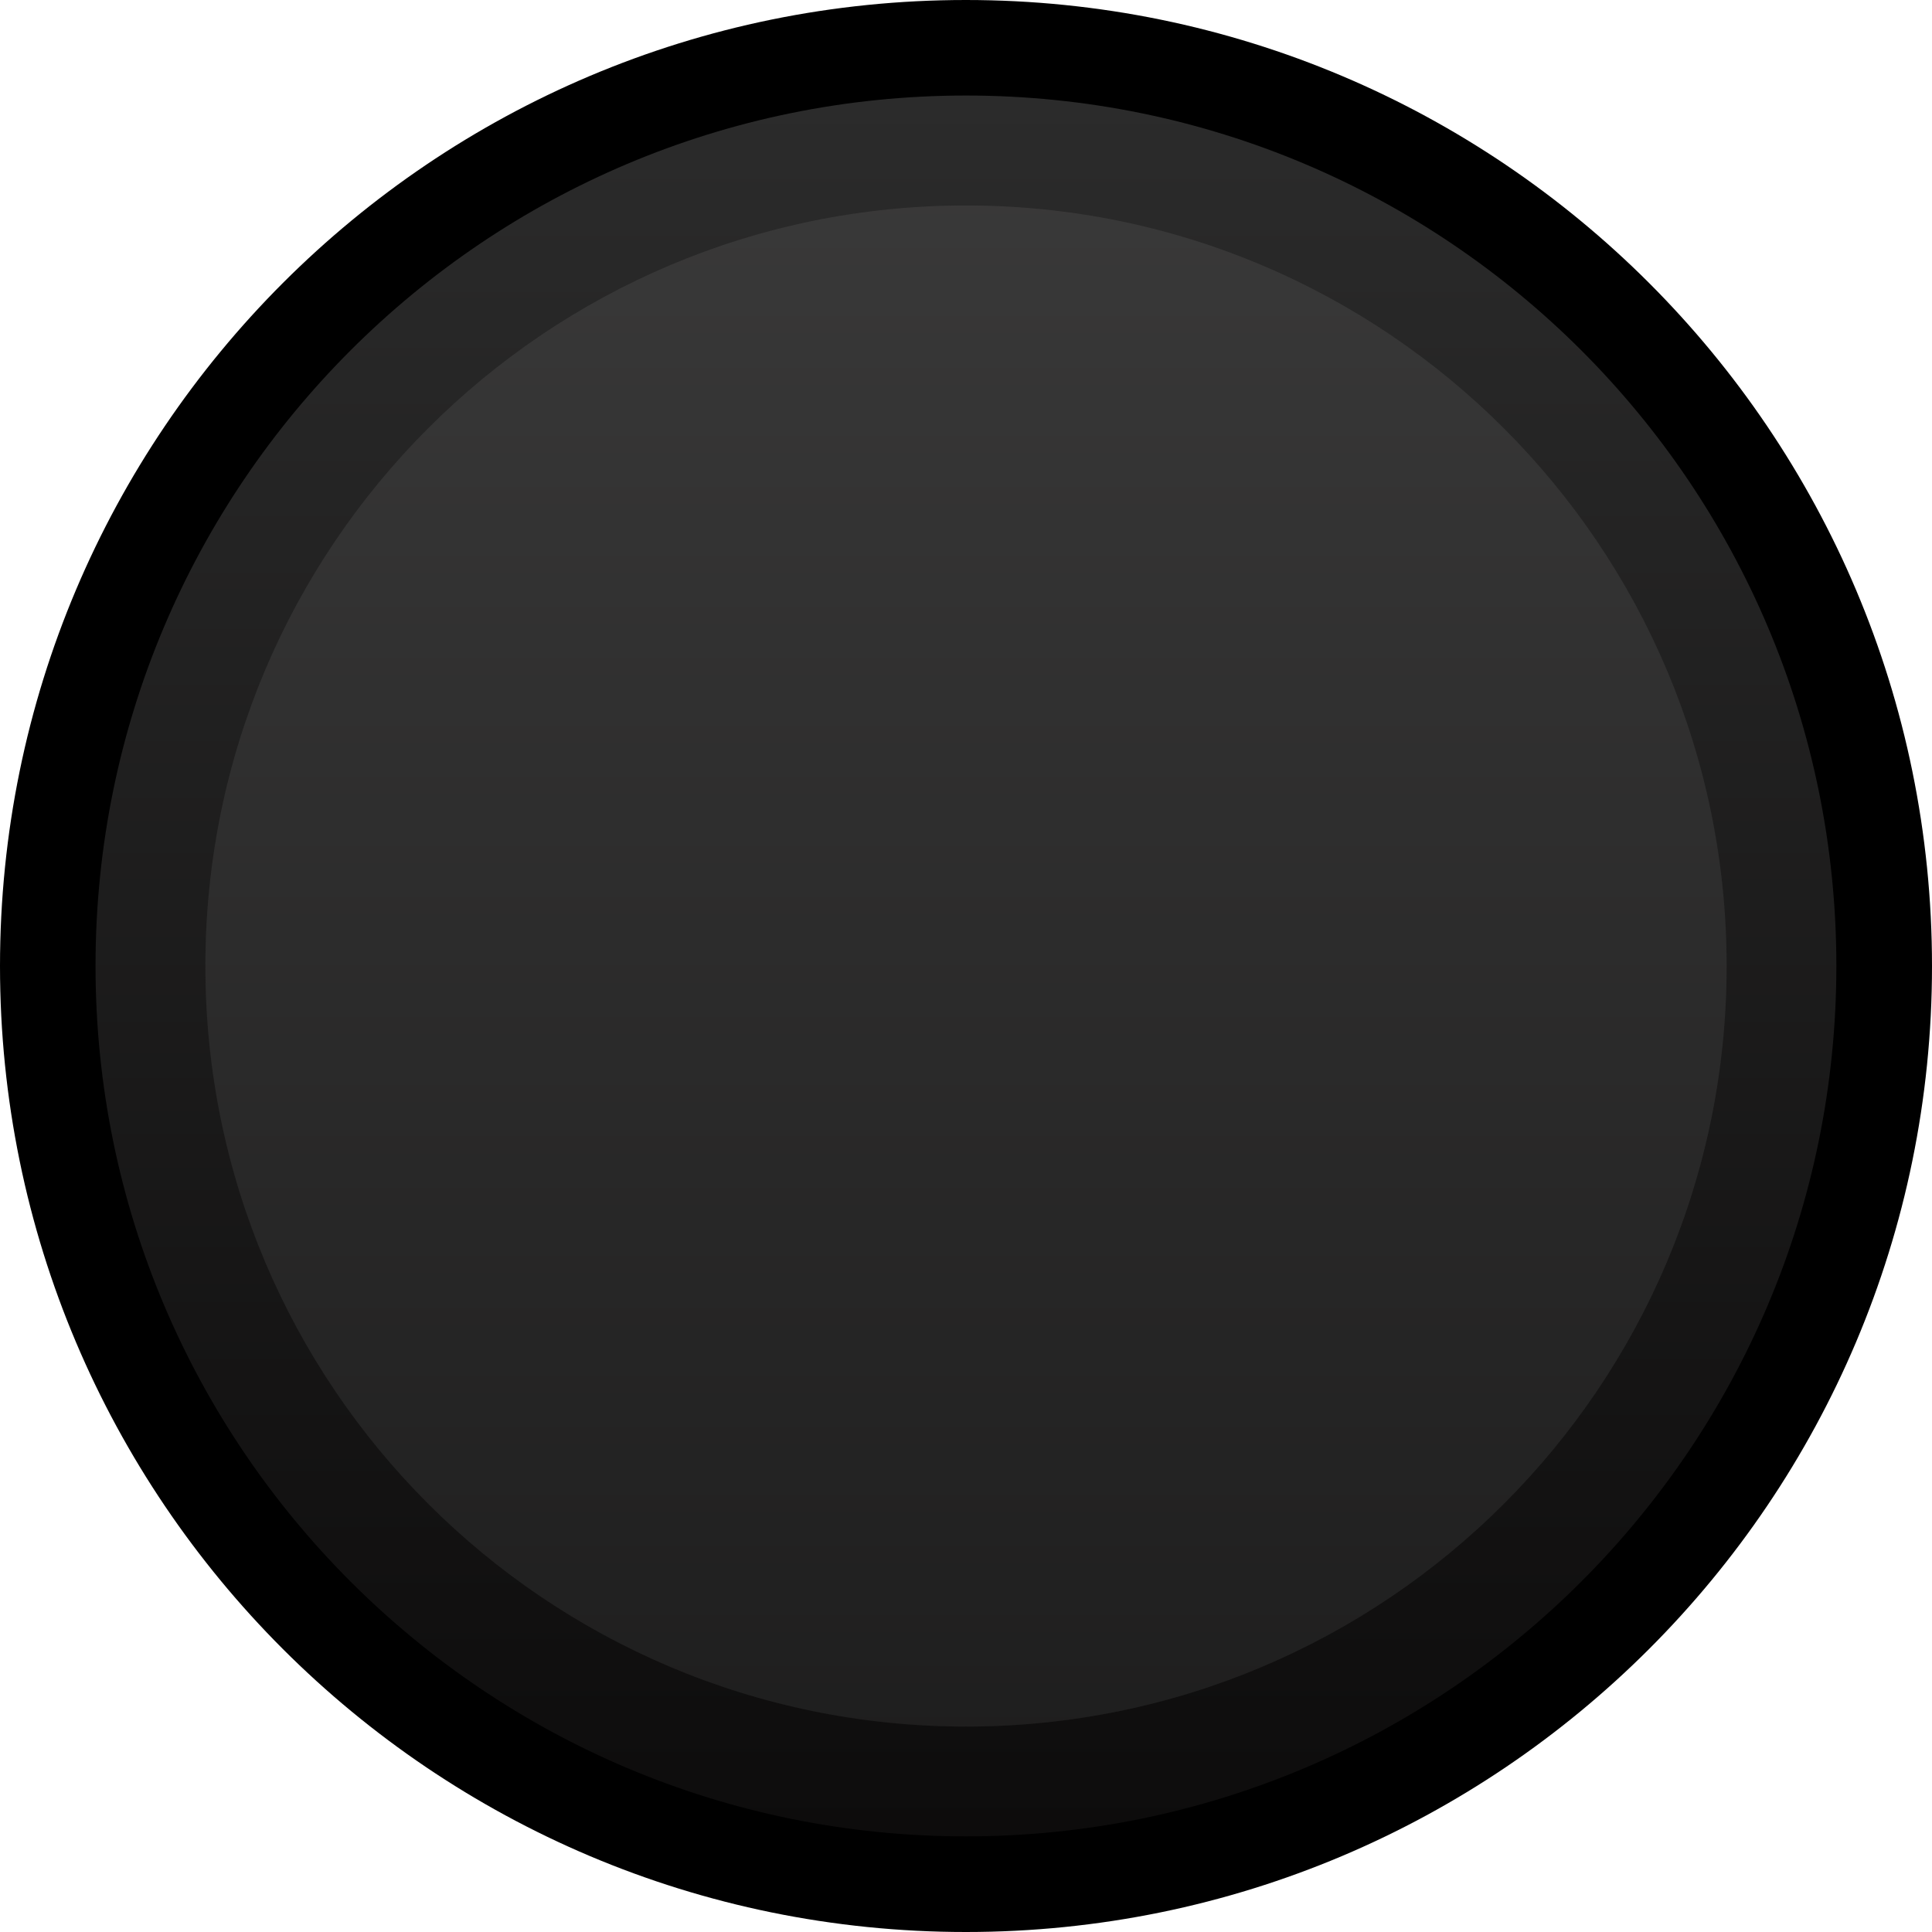 <?xml version="1.0" encoding="utf-8"?>
<!-- Generator: Adobe Illustrator 25.2.3, SVG Export Plug-In . SVG Version: 6.00 Build 0)  -->
<svg version="1.0"
	 id="svg7595" sodipodi:docname="LEDButton.svg" xmlns:cc="http://creativecommons.org/ns#" xmlns:dc="http://purl.org/dc/elements/1.1/" xmlns:inkscape="http://www.inkscape.org/namespaces/inkscape" xmlns:rdf="http://www.w3.org/1999/02/22-rdf-syntax-ns#" xmlns:sodipodi="http://sodipodi.sourceforge.net/DTD/sodipodi-0.dtd" xmlns:svg="http://www.w3.org/2000/svg"
	 xmlns="http://www.w3.org/2000/svg" xmlns:xlink="http://www.w3.org/1999/xlink" x="0px" y="0px" width="18px" height="18px"
	 viewBox="0 0 18 18" enable-background="new 0 0 18 18" xml:space="preserve">
<sodipodi:namedview  bordercolor="#666666" borderopacity="1.0" fit-margin-bottom="0" fit-margin-left="0" fit-margin-right="0" fit-margin-top="0" id="base" inkscape:current-layer="layer1" inkscape:cx="-43.394453" inkscape:cy="0.82092183" inkscape:document-units="mm" inkscape:pageopacity="0.0" inkscape:pageshadow="2" inkscape:window-height="1422" inkscape:window-maximized="0" inkscape:window-width="2560" inkscape:window-x="0" inkscape:window-y="18" inkscape:zoom="7.9195959" pagecolor="#ffffff" showgrid="false" units="px">
	</sodipodi:namedview>
<g id="g5959-5_63_" transform="translate(301.935,1189.951)">
	<path id="path5961-3_63_" inkscape:connector-curvature="0" d="M-283.935-1180.95c0,4.97-4.031,8.999-9.001,8.999
		c-4.969,0-8.999-4.029-8.999-8.999c0-4.972,4.03-9.001,8.999-9.001
		C-287.966-1189.951-283.935-1185.923-283.935-1180.95"/>
</g>
<g id="g5959-5_62_" transform="translate(301.935,1189.951)">
	
		<linearGradient id="path5961-3_1_" gradientUnits="userSpaceOnUse" x1="-590.365" y1="-2201.495" x2="-574.145" y2="-2201.495" gradientTransform="matrix(-3.267949e-07 1 -1 -3.267949e-07 -2494.431 -598.696)">
		<stop  offset="0" style="stop-color:#2B2B2B"/>
		<stop  offset="1" style="stop-color:#0D0C0C"/>
	</linearGradient>
	<path id="path5961-3_62_" inkscape:connector-curvature="0" fill="url(#path5961-3_1_)" d="M-301.045-1180.952
		c0-4.479,3.632-8.109,8.11-8.109c4.478,0,8.109,3.631,8.109,8.109c0,4.48-3.631,8.11-8.109,8.11
		C-297.413-1172.841-301.045-1176.471-301.045-1180.952"/>
</g>
<g id="g5959-5_61_" transform="translate(301.935,1189.951)">
	<path id="path5961-3_61_" inkscape:connector-curvature="0" fill="#262626" d="M-300.021-1180.952
		c0-3.913,3.173-7.086,7.087-7.086c3.913,0,7.086,3.172,7.086,7.086c0,3.915-3.173,7.087-7.086,7.087
		C-296.848-1173.865-300.021-1177.037-300.021-1180.952"/>
</g>
<g id="g5959-5_60_" transform="translate(301.935,1189.951)" opacity="0.29">
	
		<linearGradient id="path5961-3_2_" gradientUnits="userSpaceOnUse" x1="-437.427" y1="-1971.074" x2="-423.255" y2="-1971.074" gradientTransform="matrix(6.535898e-07 1 -1 6.535898e-07 -2264.009 -750.609)">
		<stop  offset="0" style="stop-color:#666565"/>
		<stop  offset="1" style="stop-color:#0D0C0C"/>
	</linearGradient>
	<path id="path5961-3_60_" inkscape:connector-curvature="0" fill="url(#path5961-3_2_)" d="M-292.935-1188.037
		c3.913,0,7.086,3.173,7.086,7.087c0,3.913-3.172,7.086-7.086,7.086c-3.915,0-7.087-3.173-7.087-7.086
		C-300.021-1184.864-296.849-1188.037-292.935-1188.037"/>
</g>
</svg>
